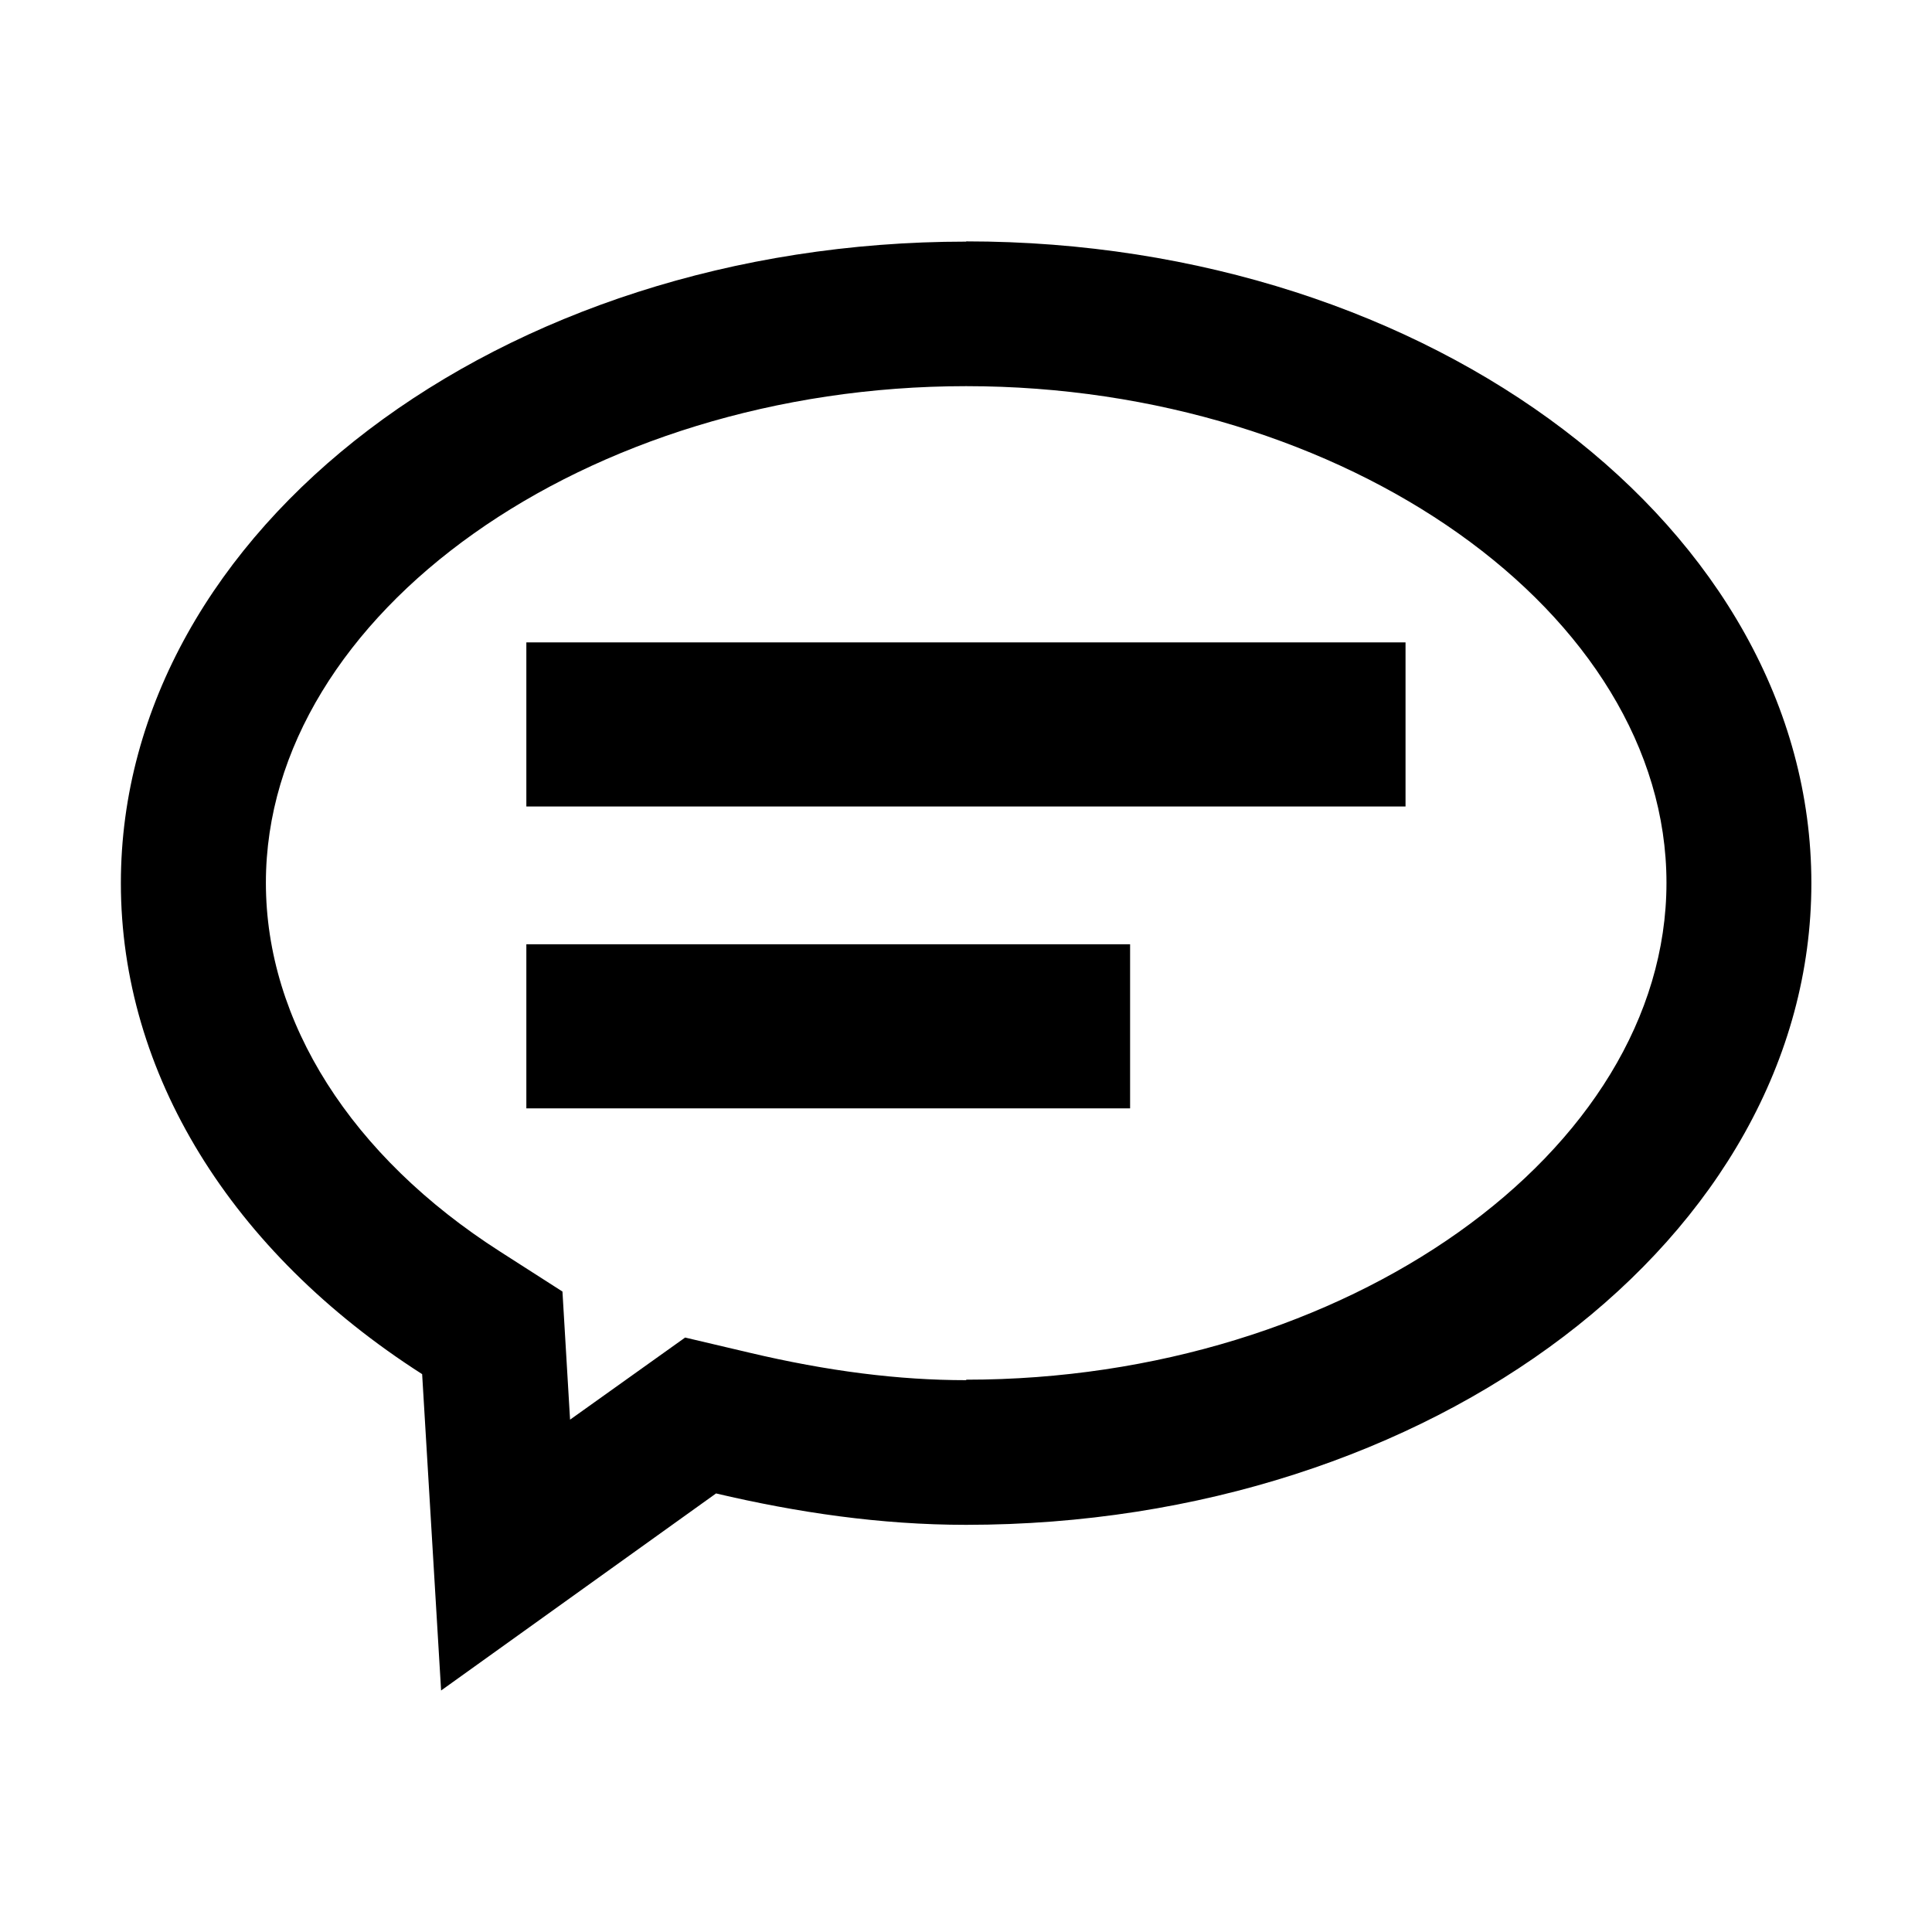 <?xml version="1.0" encoding="UTF-8" standalone="no"?>
<!DOCTYPE svg PUBLIC "-//W3C//DTD SVG 1.1 Tiny//EN" "http://www.w3.org/Graphics/SVG/1.1/DTD/svg11-tiny.dtd">
<svg xmlns="http://www.w3.org/2000/svg" xmlns:xlink="http://www.w3.org/1999/xlink" baseProfile="tiny" height="16px" version="1.1" viewBox="0 0 16 16" width="16px" x="0px" y="0px">
<rect fill="none" height="16" width="16"/>
<path d="M8.001,2.001c-3.86,0-7,2.384-7,5.313,0,1.571,0.909,3.051,2.495,4.066l0.157,2.62,2.277-1.632c0.672,0.158,1.362,0.26,2.071,0.26,3.859,0,7-2.384,7-5.314s-3.14-5.315-6.999-5.315zm0,9.429c-0.557,0-1.145-0.074-1.796-0.228l-0.531-0.125-0.953,0.68-0.063-1.061-0.515-0.33c-1.234-0.789-1.941-1.903-1.941-3.055,0-2.229,2.656-4.113,5.799-4.113s5.8,1.884,5.8,4.113c0,2.23-2.66,4.115-5.799,4.115z"/>
<rect height="1.359" width="7.281" x="4.359" y="5.32"/>
<rect height="1.359" width="5" x="4.359" y="7.82"/>
</svg>
